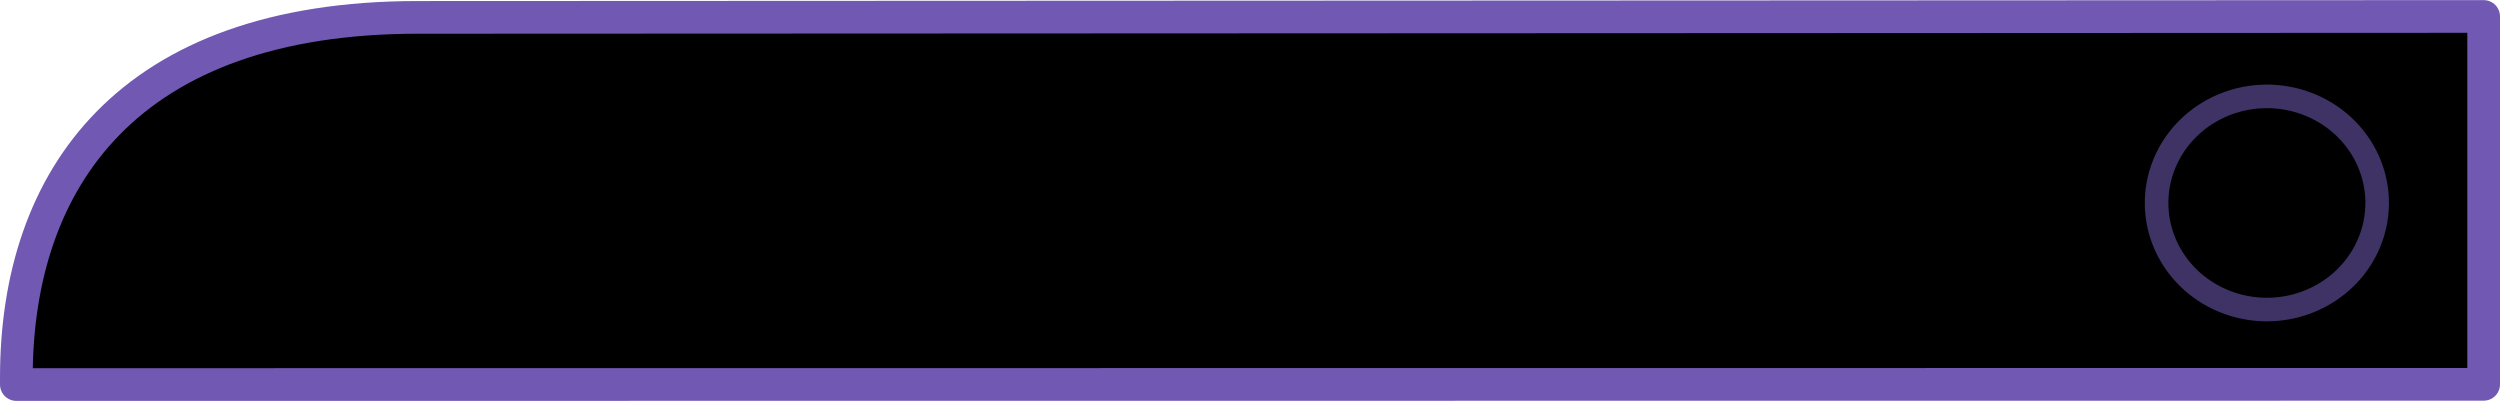 <?xml version="1.0" encoding="UTF-8" standalone="no"?>
<!-- Created with Inkscape (http://www.inkscape.org/) -->

<svg
   width="287"
   height="46"
   viewBox="0 0 75.935 12.171"
   version="1.1"
   id="svg53213"
   inkscape:version="1.3.2 (091e20ef0f, 2023-11-25, custom)"
   sodipodi:docname="mode_selector_default.svg"
   xmlns:inkscape="http://www.inkscape.org/namespaces/inkscape"
   xmlns:sodipodi="http://sodipodi.sourceforge.net/DTD/sodipodi-0.dtd"
   xmlns="http://www.w3.org/2000/svg"
   xmlns:svg="http://www.w3.org/2000/svg">
  <sodipodi:namedview
     id="namedview53215"
     pagecolor="#ffffff"
     bordercolor="#666666"
     borderopacity="1.0"
     inkscape:showpageshadow="2"
     inkscape:pageopacity="0.0"
     inkscape:pagecheckerboard="true"
     inkscape:deskcolor="#d1d1d1"
     inkscape:document-units="mm"
     showgrid="false"
     inkscape:zoom="2.8284271"
     inkscape:cx="167.58431"
     inkscape:cy="41.012194"
     inkscape:window-width="2524"
     inkscape:window-height="1052"
     inkscape:window-x="36"
     inkscape:window-y="0"
     inkscape:window-maximized="1"
     inkscape:current-layer="svg53213" />
  <defs
     id="defs53210" />
  <g
     inkscape:groupmode="layer"
     id="layer8"
     inkscape:label="Default"
     style="display:inline">
    <path
       id="path54907"
       style="display:inline;fill:#000000;fill-opacity:1;stroke:#7058b3;stroke-width:0.993;stroke-linecap:round;stroke-linejoin:round;stroke-dasharray:none;stroke-opacity:1;paint-order:markers stroke fill"
       d="M 75.439,0.5 V 11.674 l -74.943,0.006 v -0.213 c 0,-6.027 3.379,-10.939 12.192,-10.939 z"
       sodipodi:nodetypes="cccssc" />
    <path
       style="display:inline;fill:#000000;fill-opacity:0;stroke:#3f3265;stroke-width:0.716;stroke-linecap:round;stroke-linejoin:round;stroke-dasharray:none;stroke-opacity:1;paint-order:markers stroke fill"
       id="path54909"
       sodipodi:type="arc"
       sodipodi:cx="68.854744"
       sodipodi:cy="6.1652994"
       sodipodi:rx="3.3495889"
       sodipodi:ry="3.2368588"
       sodipodi:start="0"
       sodipodi:end="6.251909"
       sodipodi:open="true"
       sodipodi:arc-type="arc"
       d="M 72.204,6.165 A 3.35,3.237 0 0 1 68.881,9.402 3.35,3.237 0 0 1 65.506,6.216 3.35,3.237 0 0 1 68.776,2.929 3.35,3.237 0 0 1 72.203,6.064" />
  </g>
</svg>
